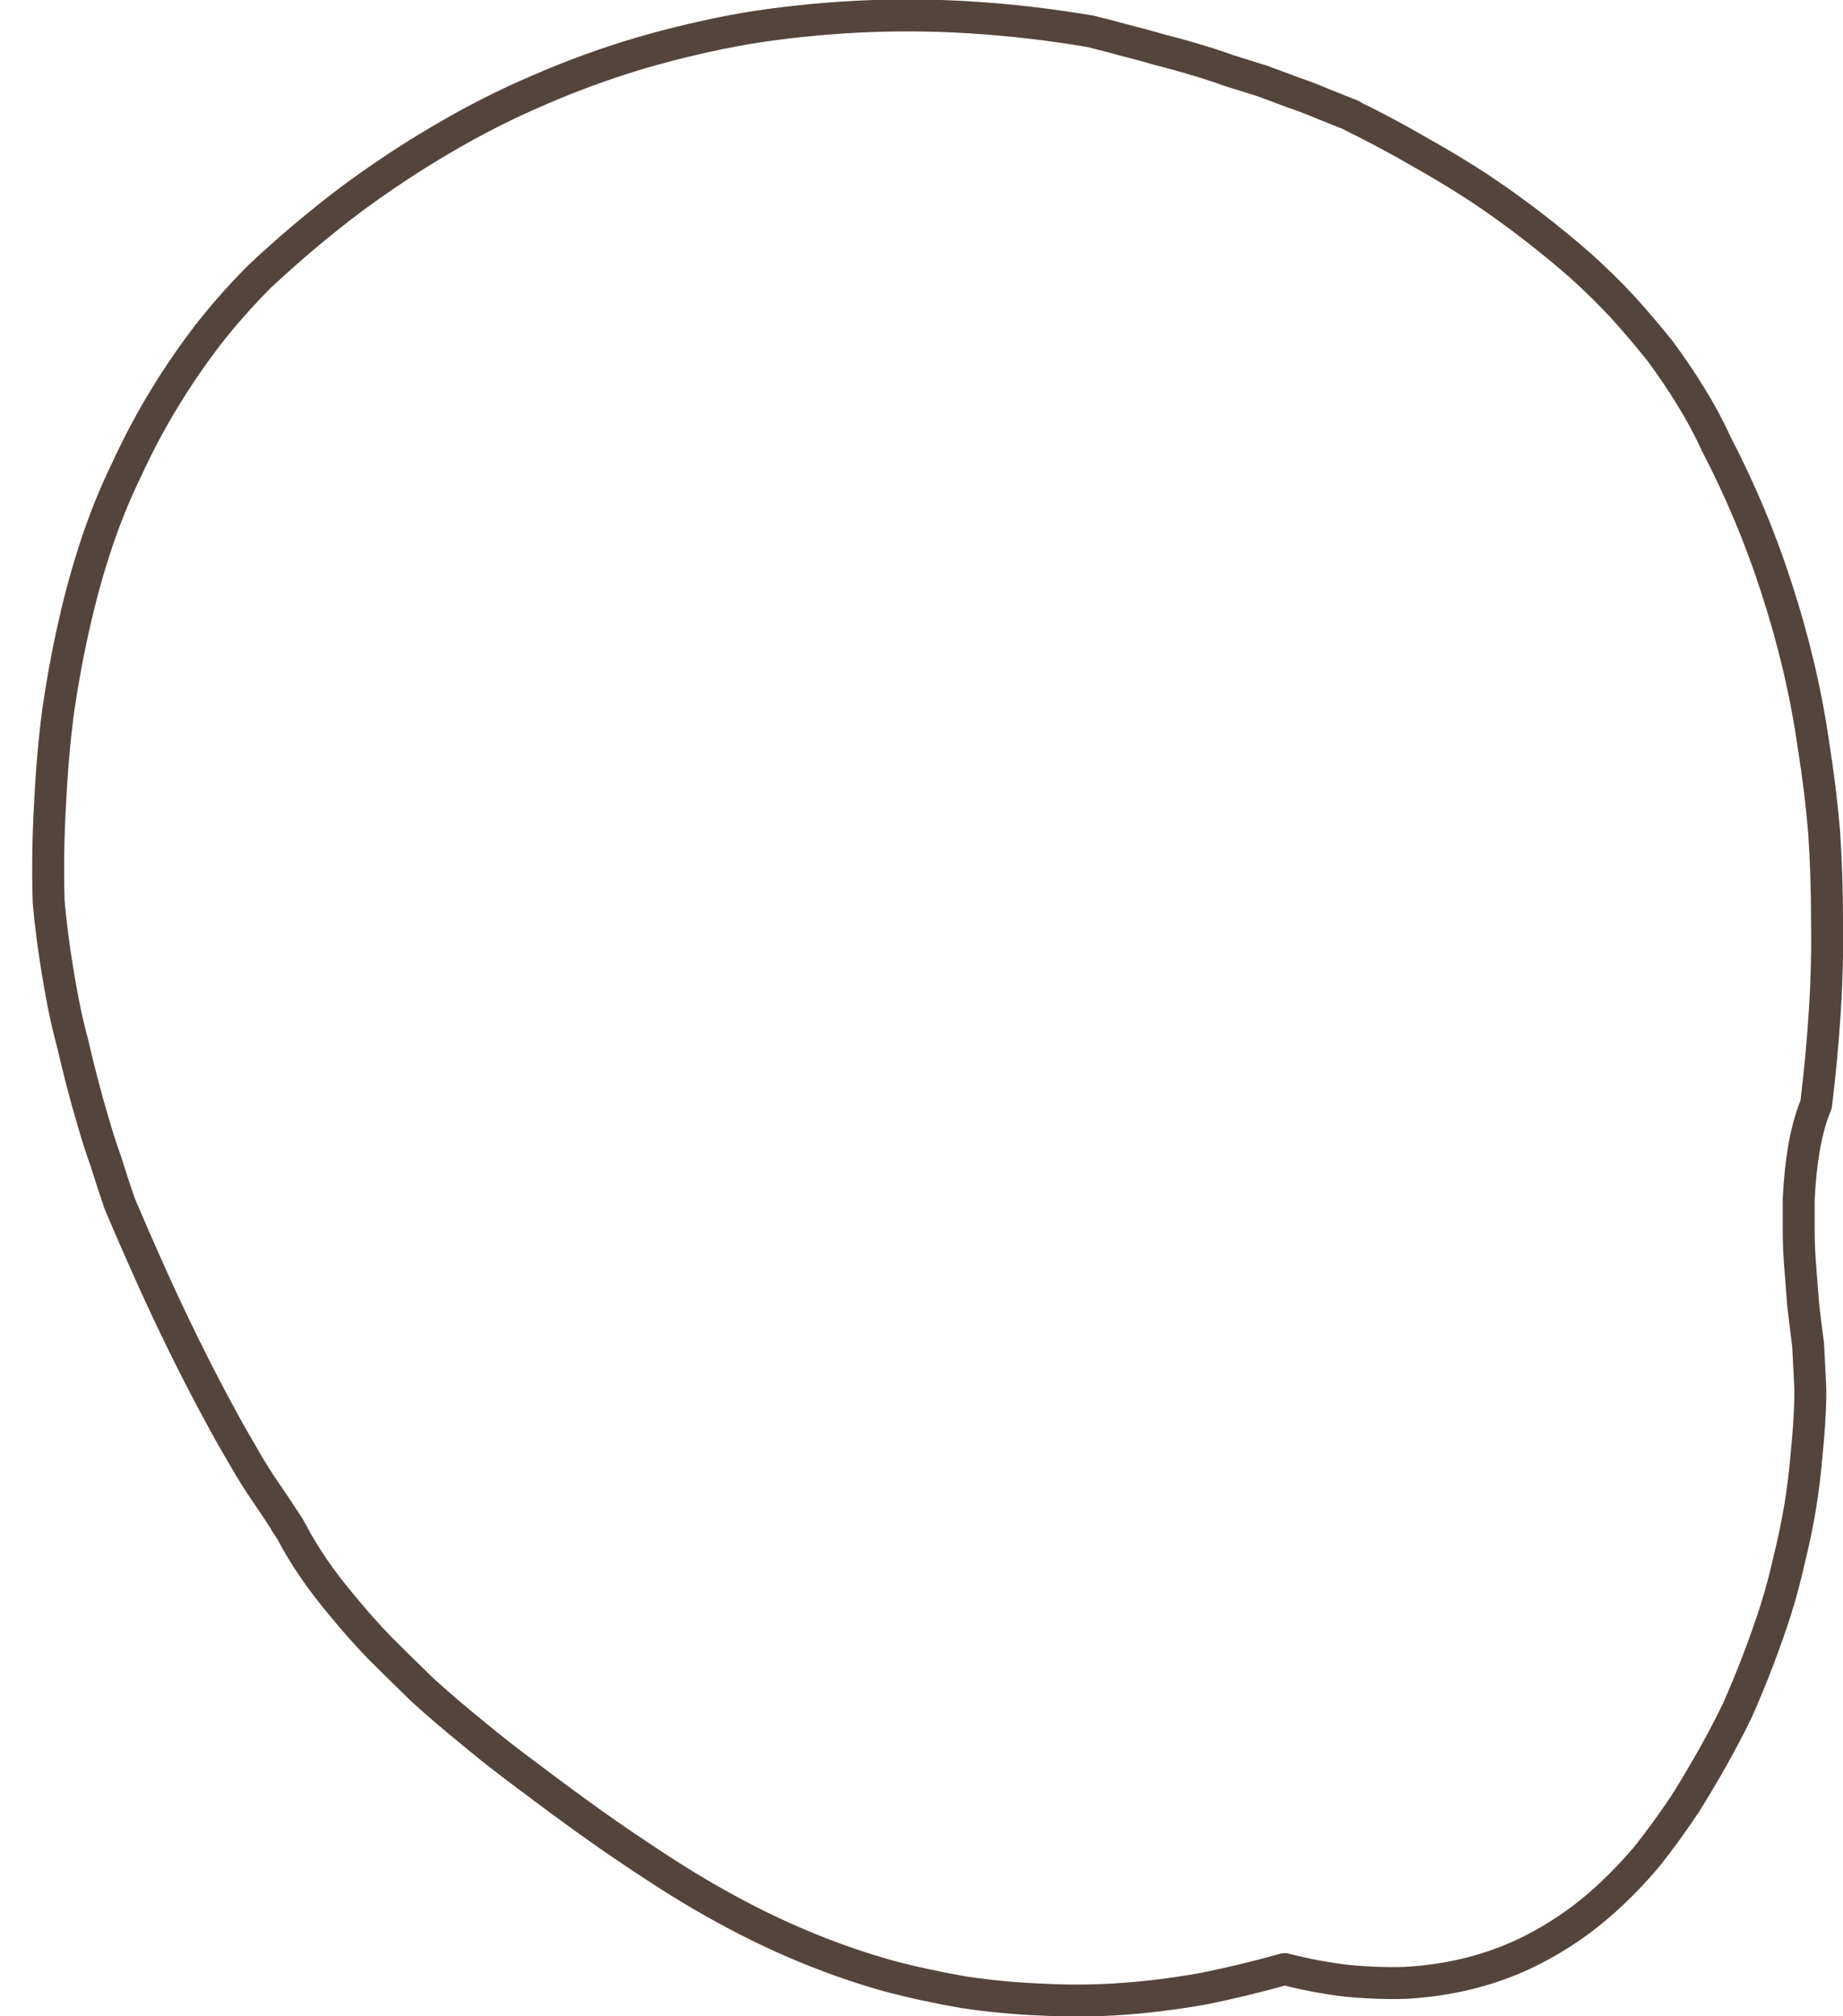 <?xml version="1.0" encoding="UTF-8" standalone="no"?>
<svg xmlns:xlink="http://www.w3.org/1999/xlink" height="138.75px" width="126.9px" xmlns="http://www.w3.org/2000/svg">
  <g transform="matrix(1.0, 0.0, 0.0, 1.0, 0.0, 0.0)">
    <path d="M8.25 82.85 Q9.55 85.9 10.8 88.65 11.95 91.15 13.05 93.35 14.05 95.35 15.0 97.1 15.8 98.6 16.6 99.95 17.25 101.1 17.9 102.1 18.4 102.85 18.95 103.65 20.45 105.9 19.65 104.75 19.95 105.2 20.1 105.45 20.75 106.7 21.65 108.0 22.55 109.3 23.7 110.65 24.8 112.0 26.15 113.4 27.55 114.8 29.1 116.3 30.7 117.75 32.55 119.25 34.35 120.75 36.45 122.3 38.5 123.85 40.8 125.5 43.05 127.1 45.6 128.75 48.15 130.4 50.7 131.75 53.25 133.1 55.85 134.15 58.45 135.2 61.1 135.95 63.75 136.65 66.4 137.1 69.1 137.5 71.8 137.6 74.5 137.75 77.3 137.55 80.05 137.35 82.85 136.85 85.6 136.3 88.45 135.5 90.6 136.05 92.7 136.3 94.75 136.5 96.7 136.45 98.65 136.35 100.5 135.95 102.35 135.55 104.05 134.85 105.75 134.15 107.4 133.1 109.0 132.1 110.5 130.75 112.0 129.4 113.4 127.75 114.75 126.05 116.05 124.1 117.05 122.5 117.95 120.9 118.85 119.3 119.65 117.65 120.4 115.95 121.05 114.25 121.7 112.55 122.25 110.85 122.8 109.1 123.2 107.3 123.65 105.5 123.95 103.7 124.25 101.85 124.4 100.0 124.6 98.1 124.65 96.2 L124.65 95.55 124.5 92.55 Q124.3 91.05 124.15 89.7 124.05 88.35 123.95 87.1 123.85 85.85 123.85 84.7 123.85 83.55 123.85 82.5 123.9 81.5 124.0 80.55 124.1 79.65 124.25 78.8 124.4 78.0 124.6 77.3 124.8 76.6 125.05 76.0 125.45 72.7 125.65 69.55 125.85 66.35 125.8 63.3 125.8 60.25 125.6 57.25 125.35 54.3 124.9 51.5 124.5 48.65 123.85 45.9 123.2 43.15 122.35 40.55 121.5 37.9 120.45 35.4 119.4 32.9 118.15 30.5 117.4 28.85 116.4 27.25 115.45 25.7 114.3 24.15 113.1 22.65 111.75 21.15 110.4 19.7 108.85 18.3 107.25 16.9 105.5 15.55 103.75 14.2 101.8 12.9 99.8 11.6 97.65 10.4 95.5 9.15 93.15 8.0 L93.1 7.95 Q92.1 7.55 91.1 7.15 90.05 6.7 89.0 6.35 87.95 5.95 86.85 5.55 85.75 5.2 84.6 4.85 83.5 4.45 82.3 4.1 81.15 3.75 79.95 3.45 78.75 3.1 77.55 2.8 76.3 2.45 75.05 2.15 70.9 1.45 66.85 1.2 62.85 0.95 59.0 1.15 55.1 1.35 51.4 1.95 47.7 2.6 44.1 3.65 40.55 4.7 37.1 6.2 33.7 7.65 30.4 9.6 27.15 11.5 24.0 13.85 20.9 16.2 17.9 19.0 16.0 20.9 14.35 23.0 12.7 25.15 11.3 27.45 9.9 29.75 8.75 32.25 7.55 34.7 6.65 37.4 5.75 40.1 5.1 43.0 4.45 45.85 4.0 48.95 3.6 52.05 3.45 55.3 3.25 58.6 3.35 62.05 3.45 63.2 3.6 64.35 3.75 65.55 3.95 66.75 4.15 68.0 4.4 69.25 4.65 70.5 5.0 71.8 5.3 73.1 5.65 74.45 6.0 75.8 6.4 77.15 6.8 78.55 7.3 79.95 7.75 81.4 8.25 82.85" fill="none" stroke="#54453c" stroke-linecap="round" stroke-linejoin="round" stroke-width="2.2"/>
  </g>
</svg>
